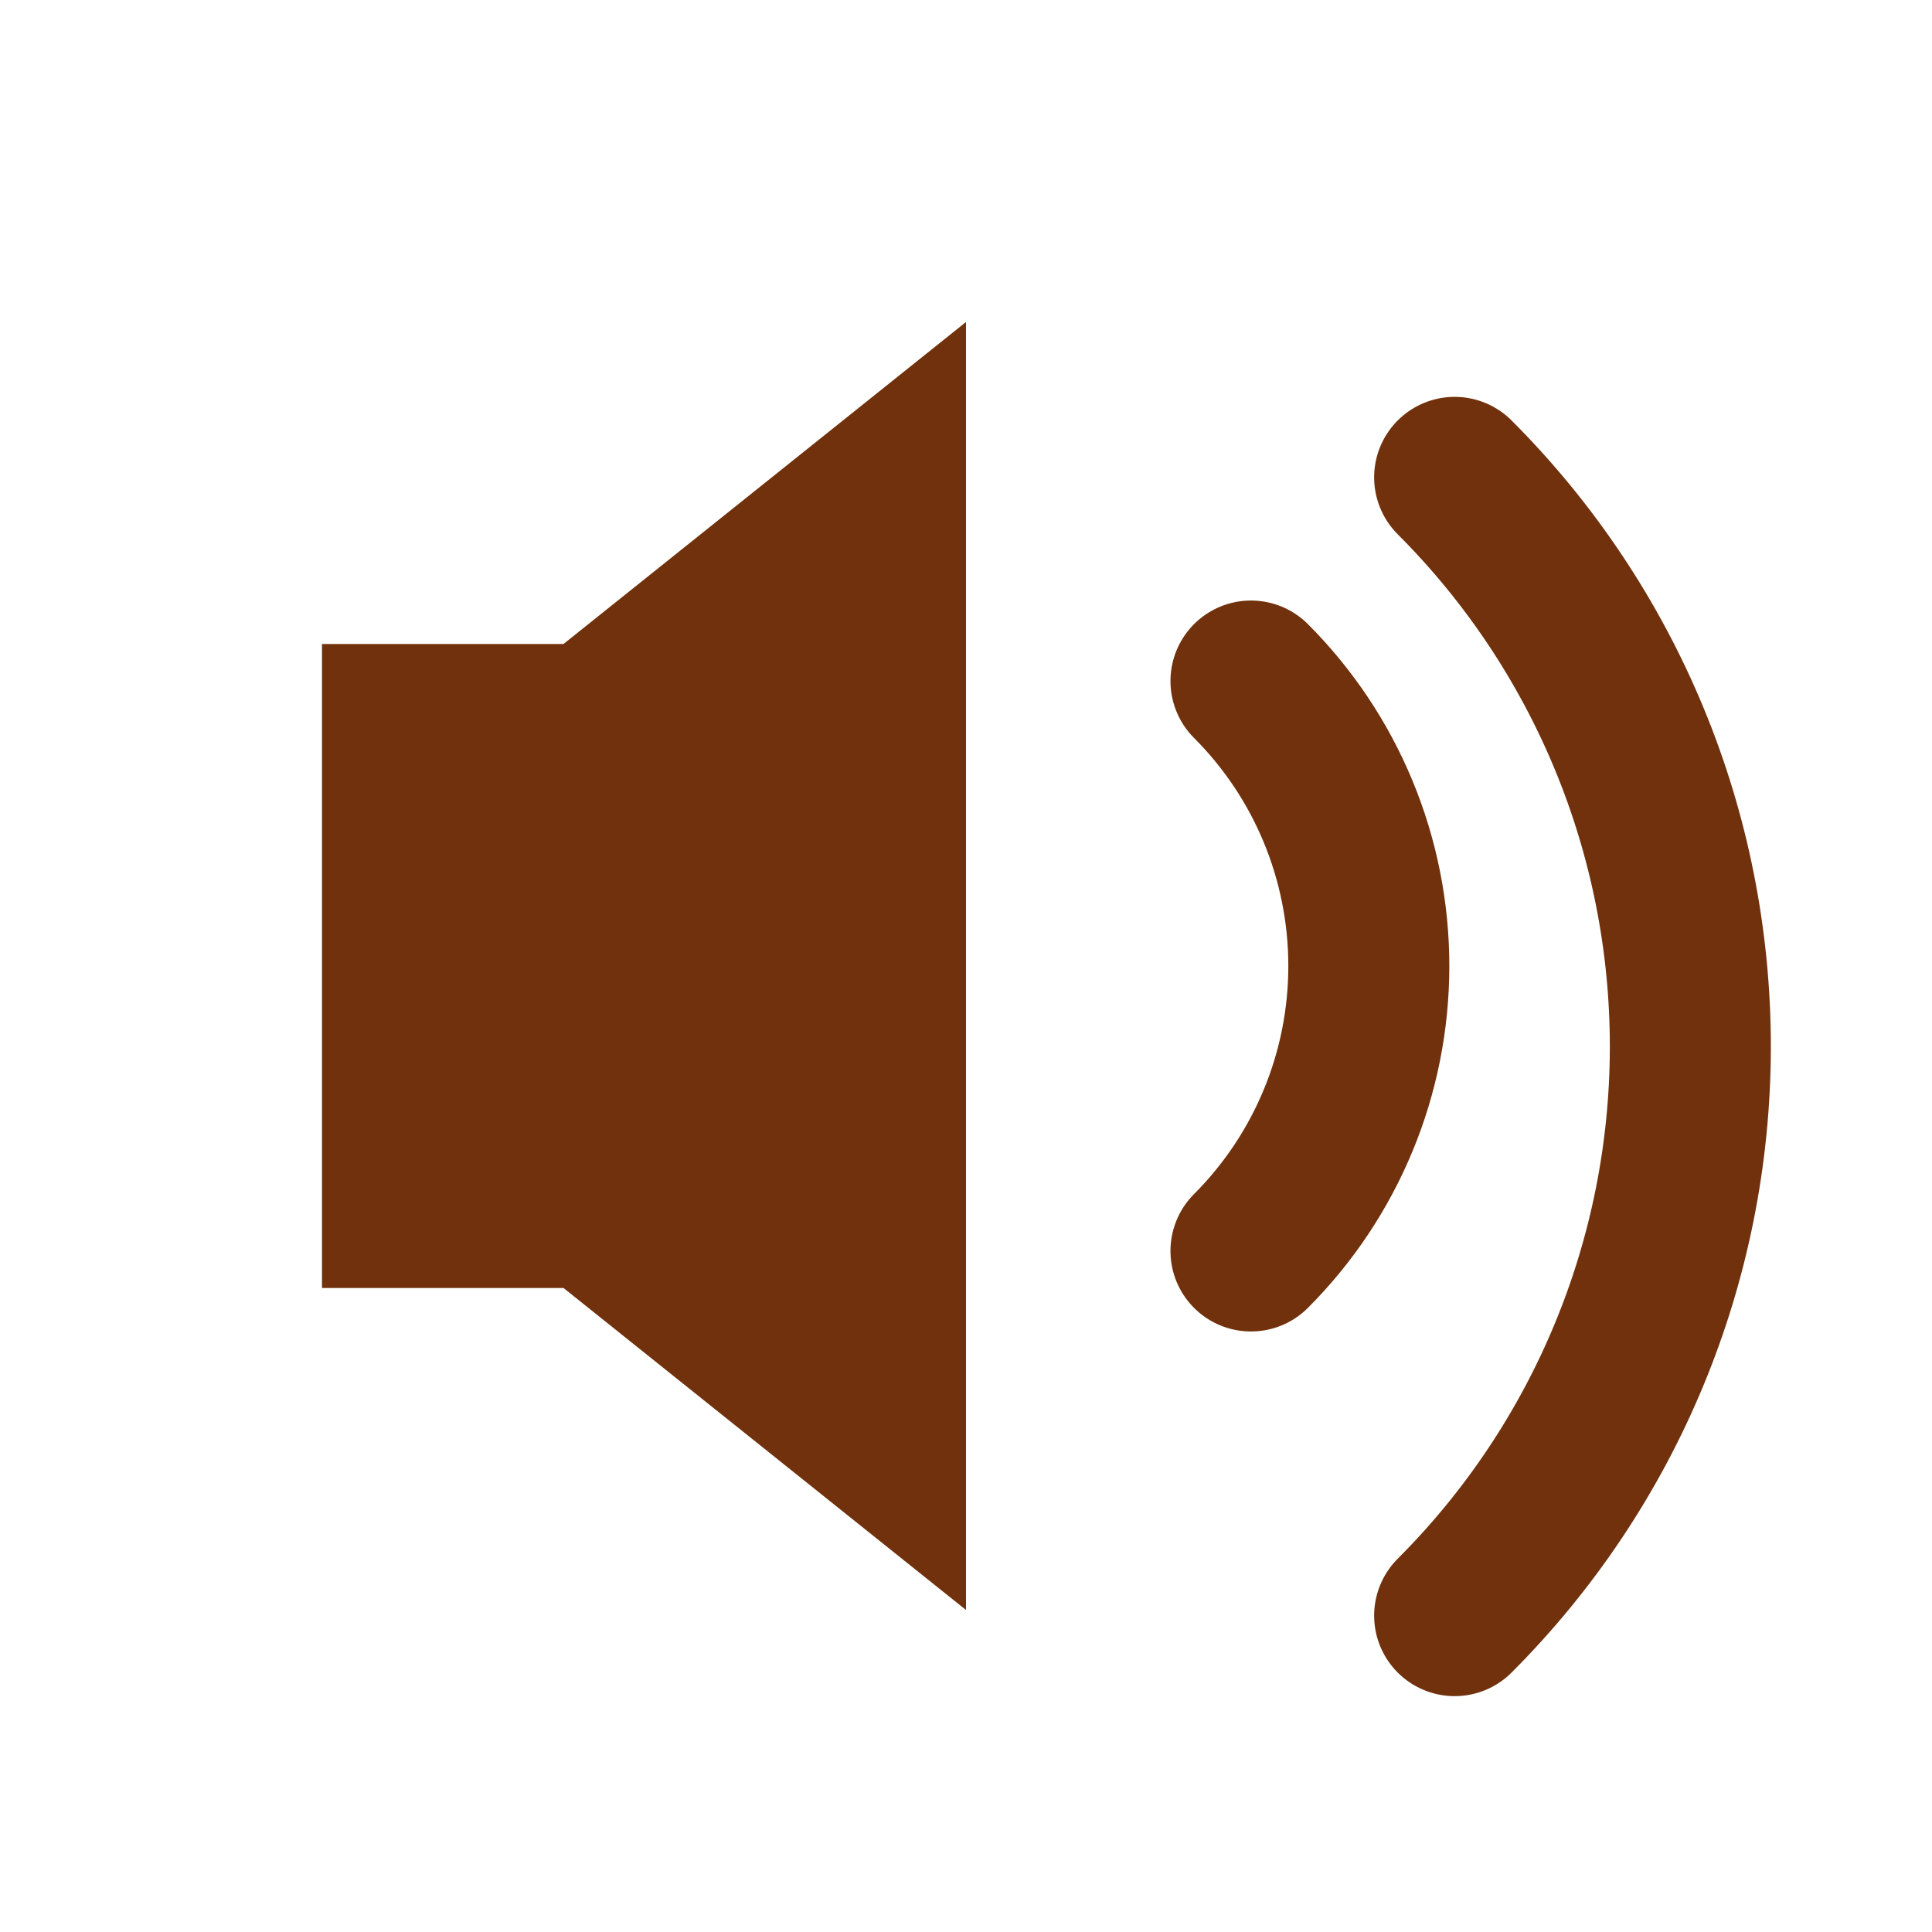 <?xml version="1.0" encoding="UTF-8"?>
<svg width="24" height="24" viewBox="0 0 24 24" fill="none" xmlns="http://www.w3.org/2000/svg">
    <path d="M12 4L7 8H4V16H7L12 20V4Z" fill="#70310c"/>
    <path d="M15.54 8.46C16.477 9.398 17.004 10.669 17.004 12C17.004 13.331 16.477 14.602 15.54 15.54" stroke="#70310c" stroke-width="2" stroke-linecap="round" stroke-linejoin="round"/>
    <path d="M18.07 5.93C19.945 7.805 20.998 10.345 20.998 13C20.998 15.655 19.945 18.195 18.07 20.07" stroke="#70310c" stroke-width="2" stroke-linecap="round" stroke-linejoin="round"/>
</svg>